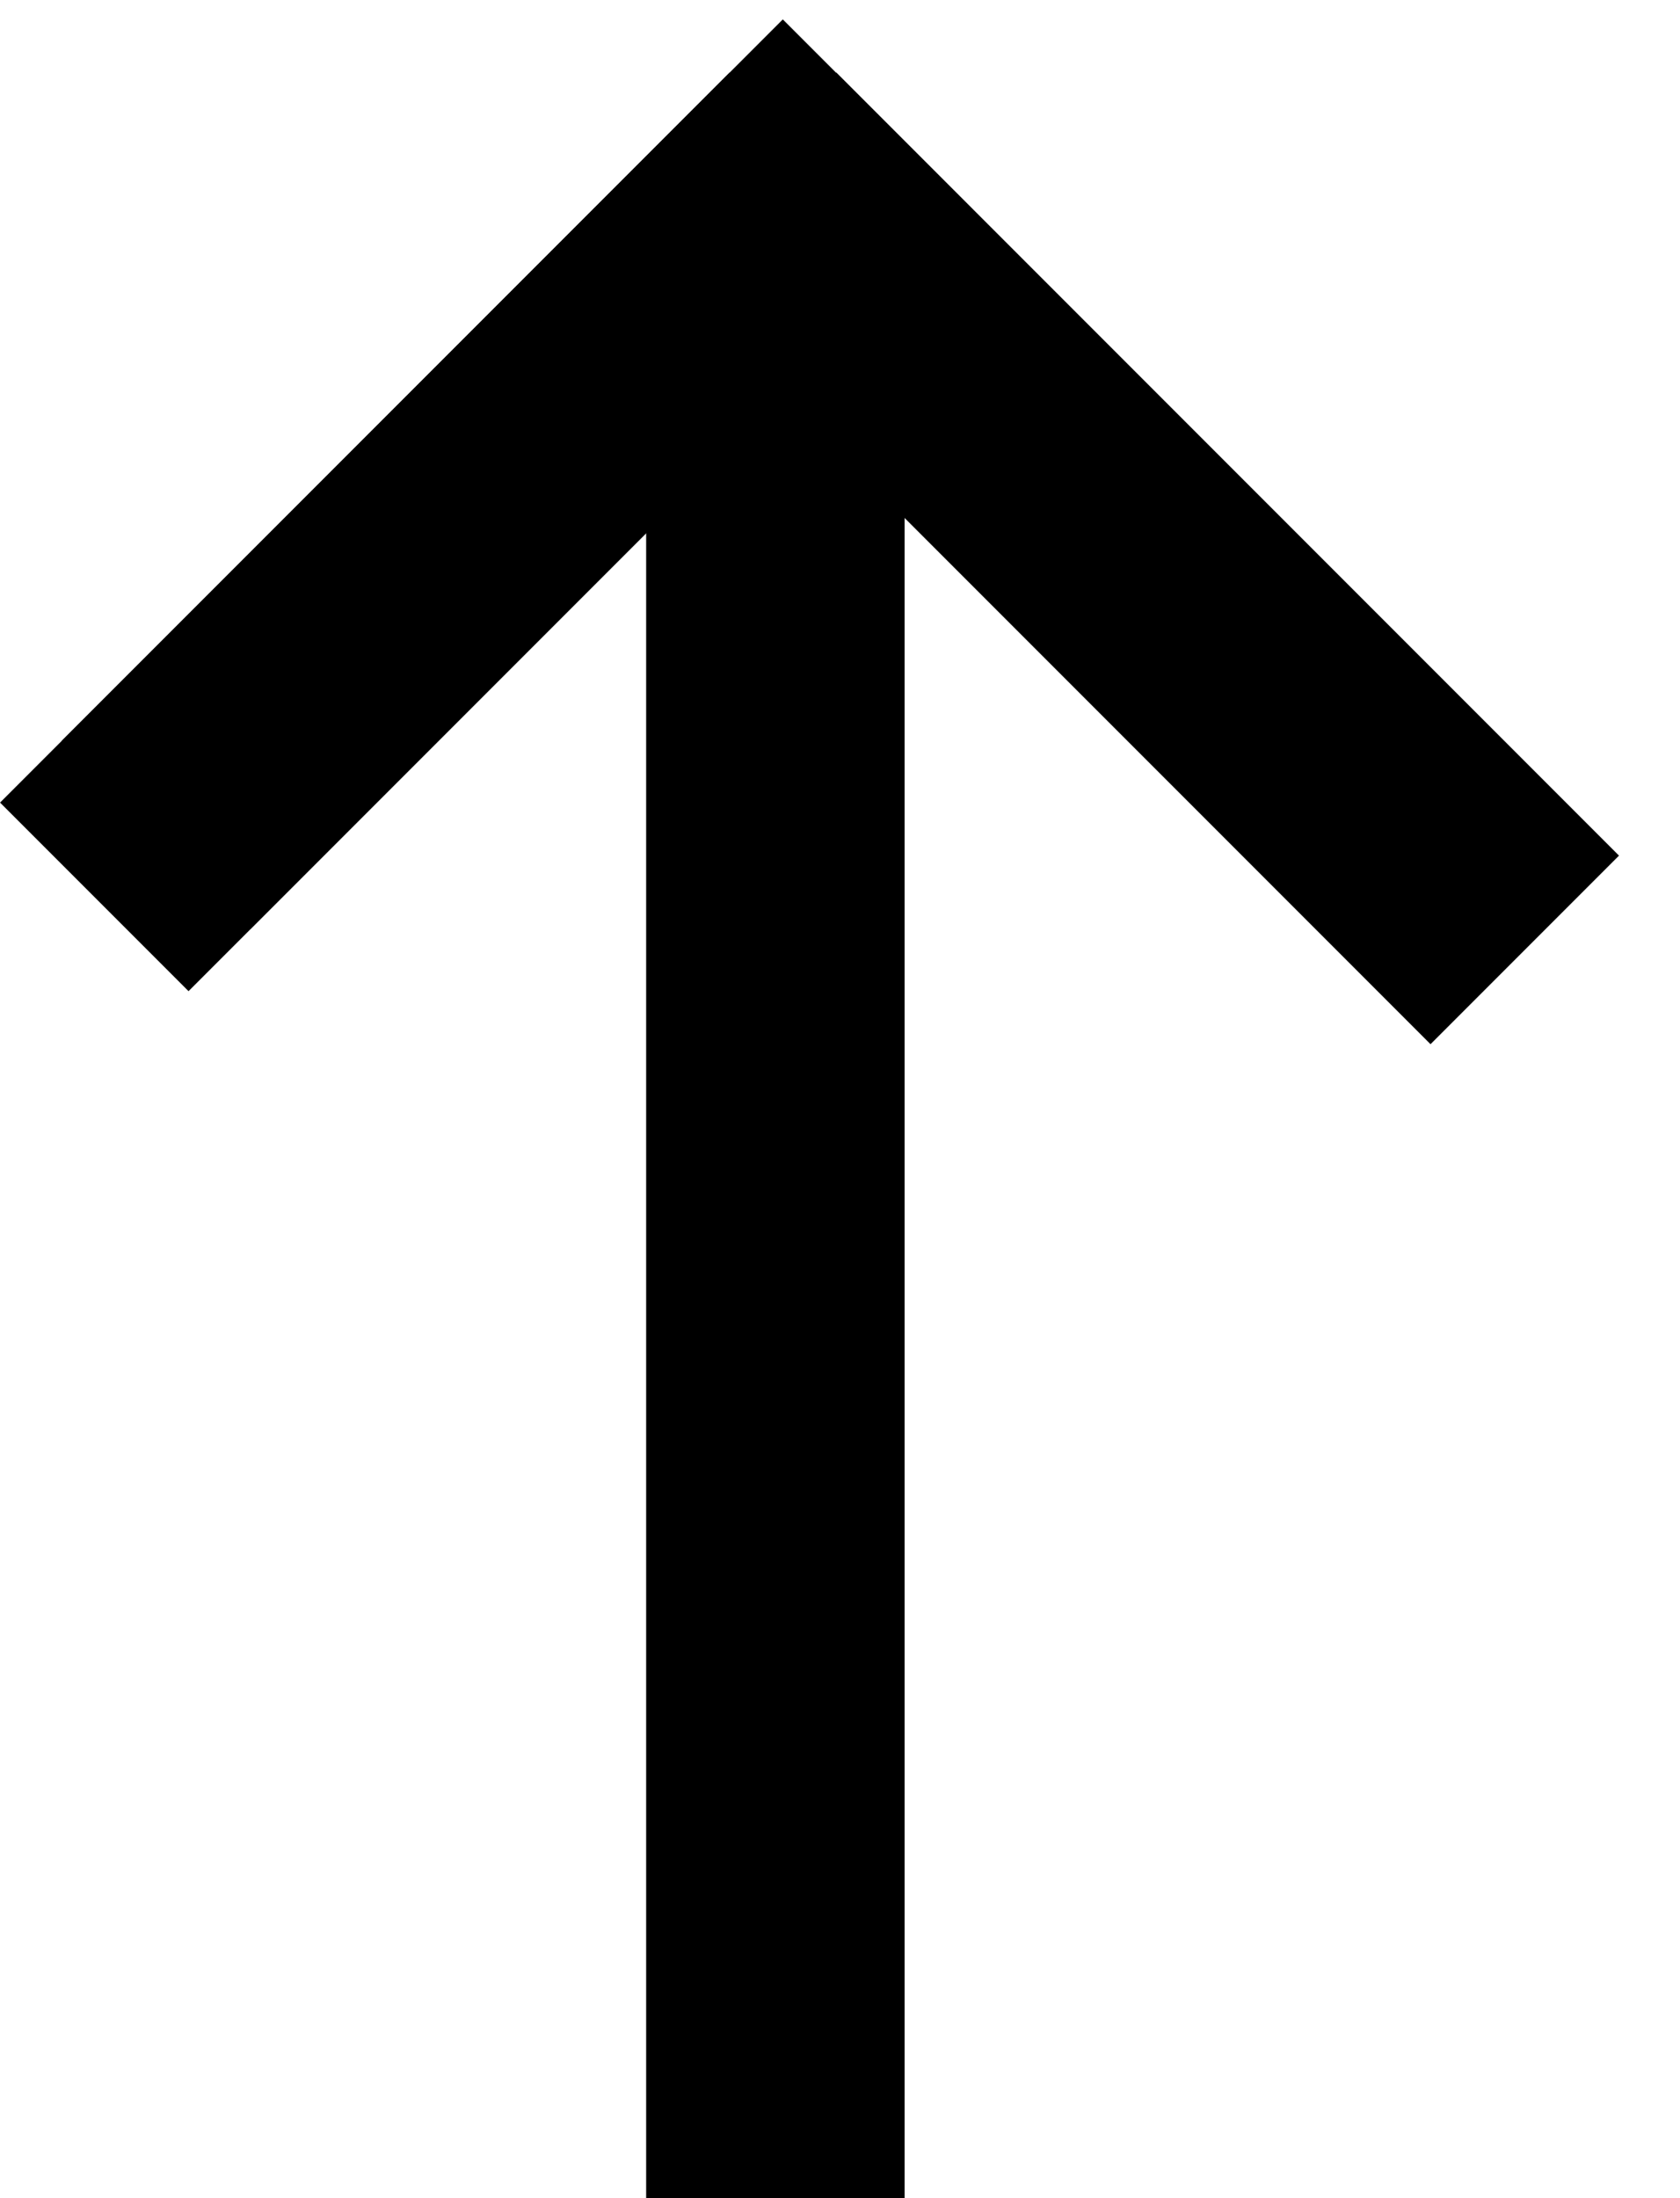 <svg width="26" height="34" viewBox="0 0 26 34" fill="none" xmlns="http://www.w3.org/2000/svg">
<rect x="10" y="4" width="4" height="30" fill="black"/>
<rect x="10.025" y="4.037" width="4.125" height="17.132" transform="rotate(-45 10.025 4.037)" fill="black"/>
<rect x="11.293" y="1.12" width="4.125" height="14.618" transform="rotate(45 11.293 1.12)" fill="black"/>
<rect x="12.115" y="0.3" width="4.125" height="17.132" transform="rotate(45 12.115 0.3)" fill="black"/>
</svg>
